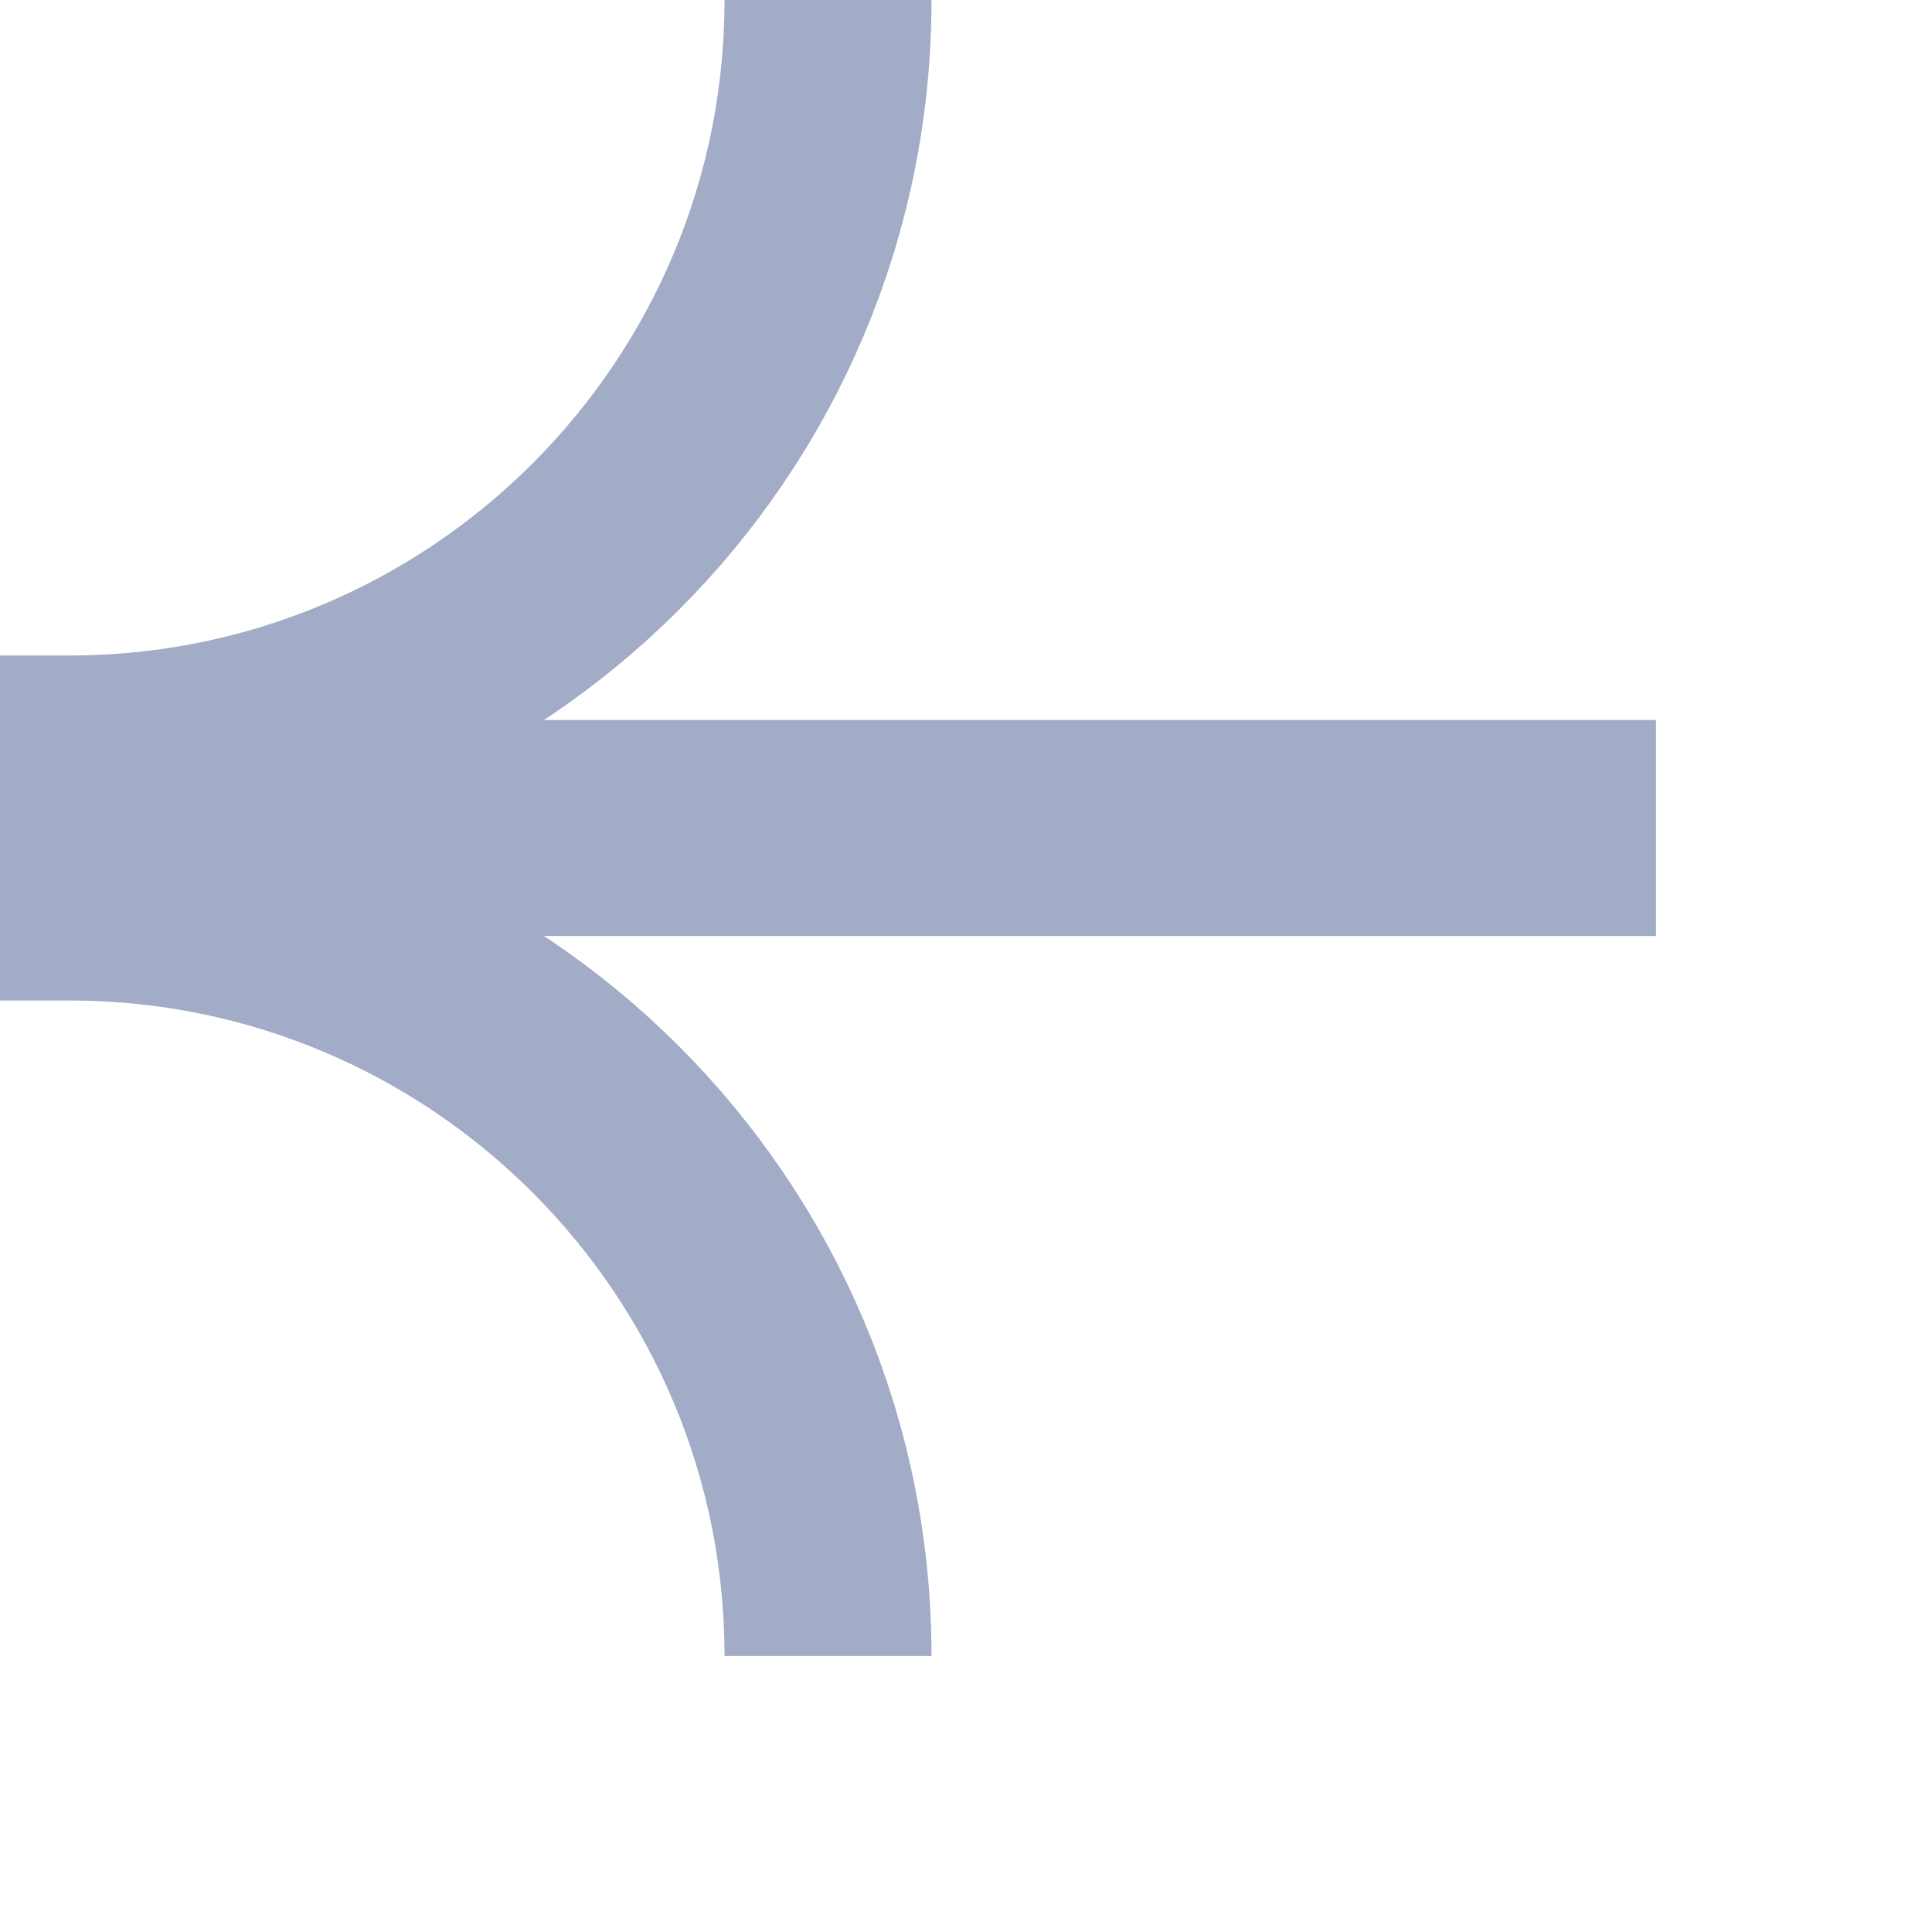 <svg width="28" height="28" viewBox="0 0 28 28" fill="none" xmlns="http://www.w3.org/2000/svg">
<g clip-path="url(#clip0_2_293)">
<g clip-path="url(#clip1_2_293)">
<rect y="10.435" width="24" height="3.13" fill="#A2ACC7"/>
<path d="M12 3.05176e-05V3.05176e-05C12 6.075 7.075 11 1 11L-6.19952e-07 11" stroke="#A2ACC7" stroke-width="3"/>
<path d="M12 24V24C12 17.925 7.075 13 1 13L-4.41349e-07 13" stroke="#A2ACC7" stroke-width="3"/>
</g>
</g>
<defs>
<clipPath id="clip0_2_293">
<rect width="28" height="28" fill="white"/>
</clipPath>
<clipPath id="clip1_2_293">
<rect width="24" height="24" fill="white"/>
</clipPath>
</defs>
</svg>
